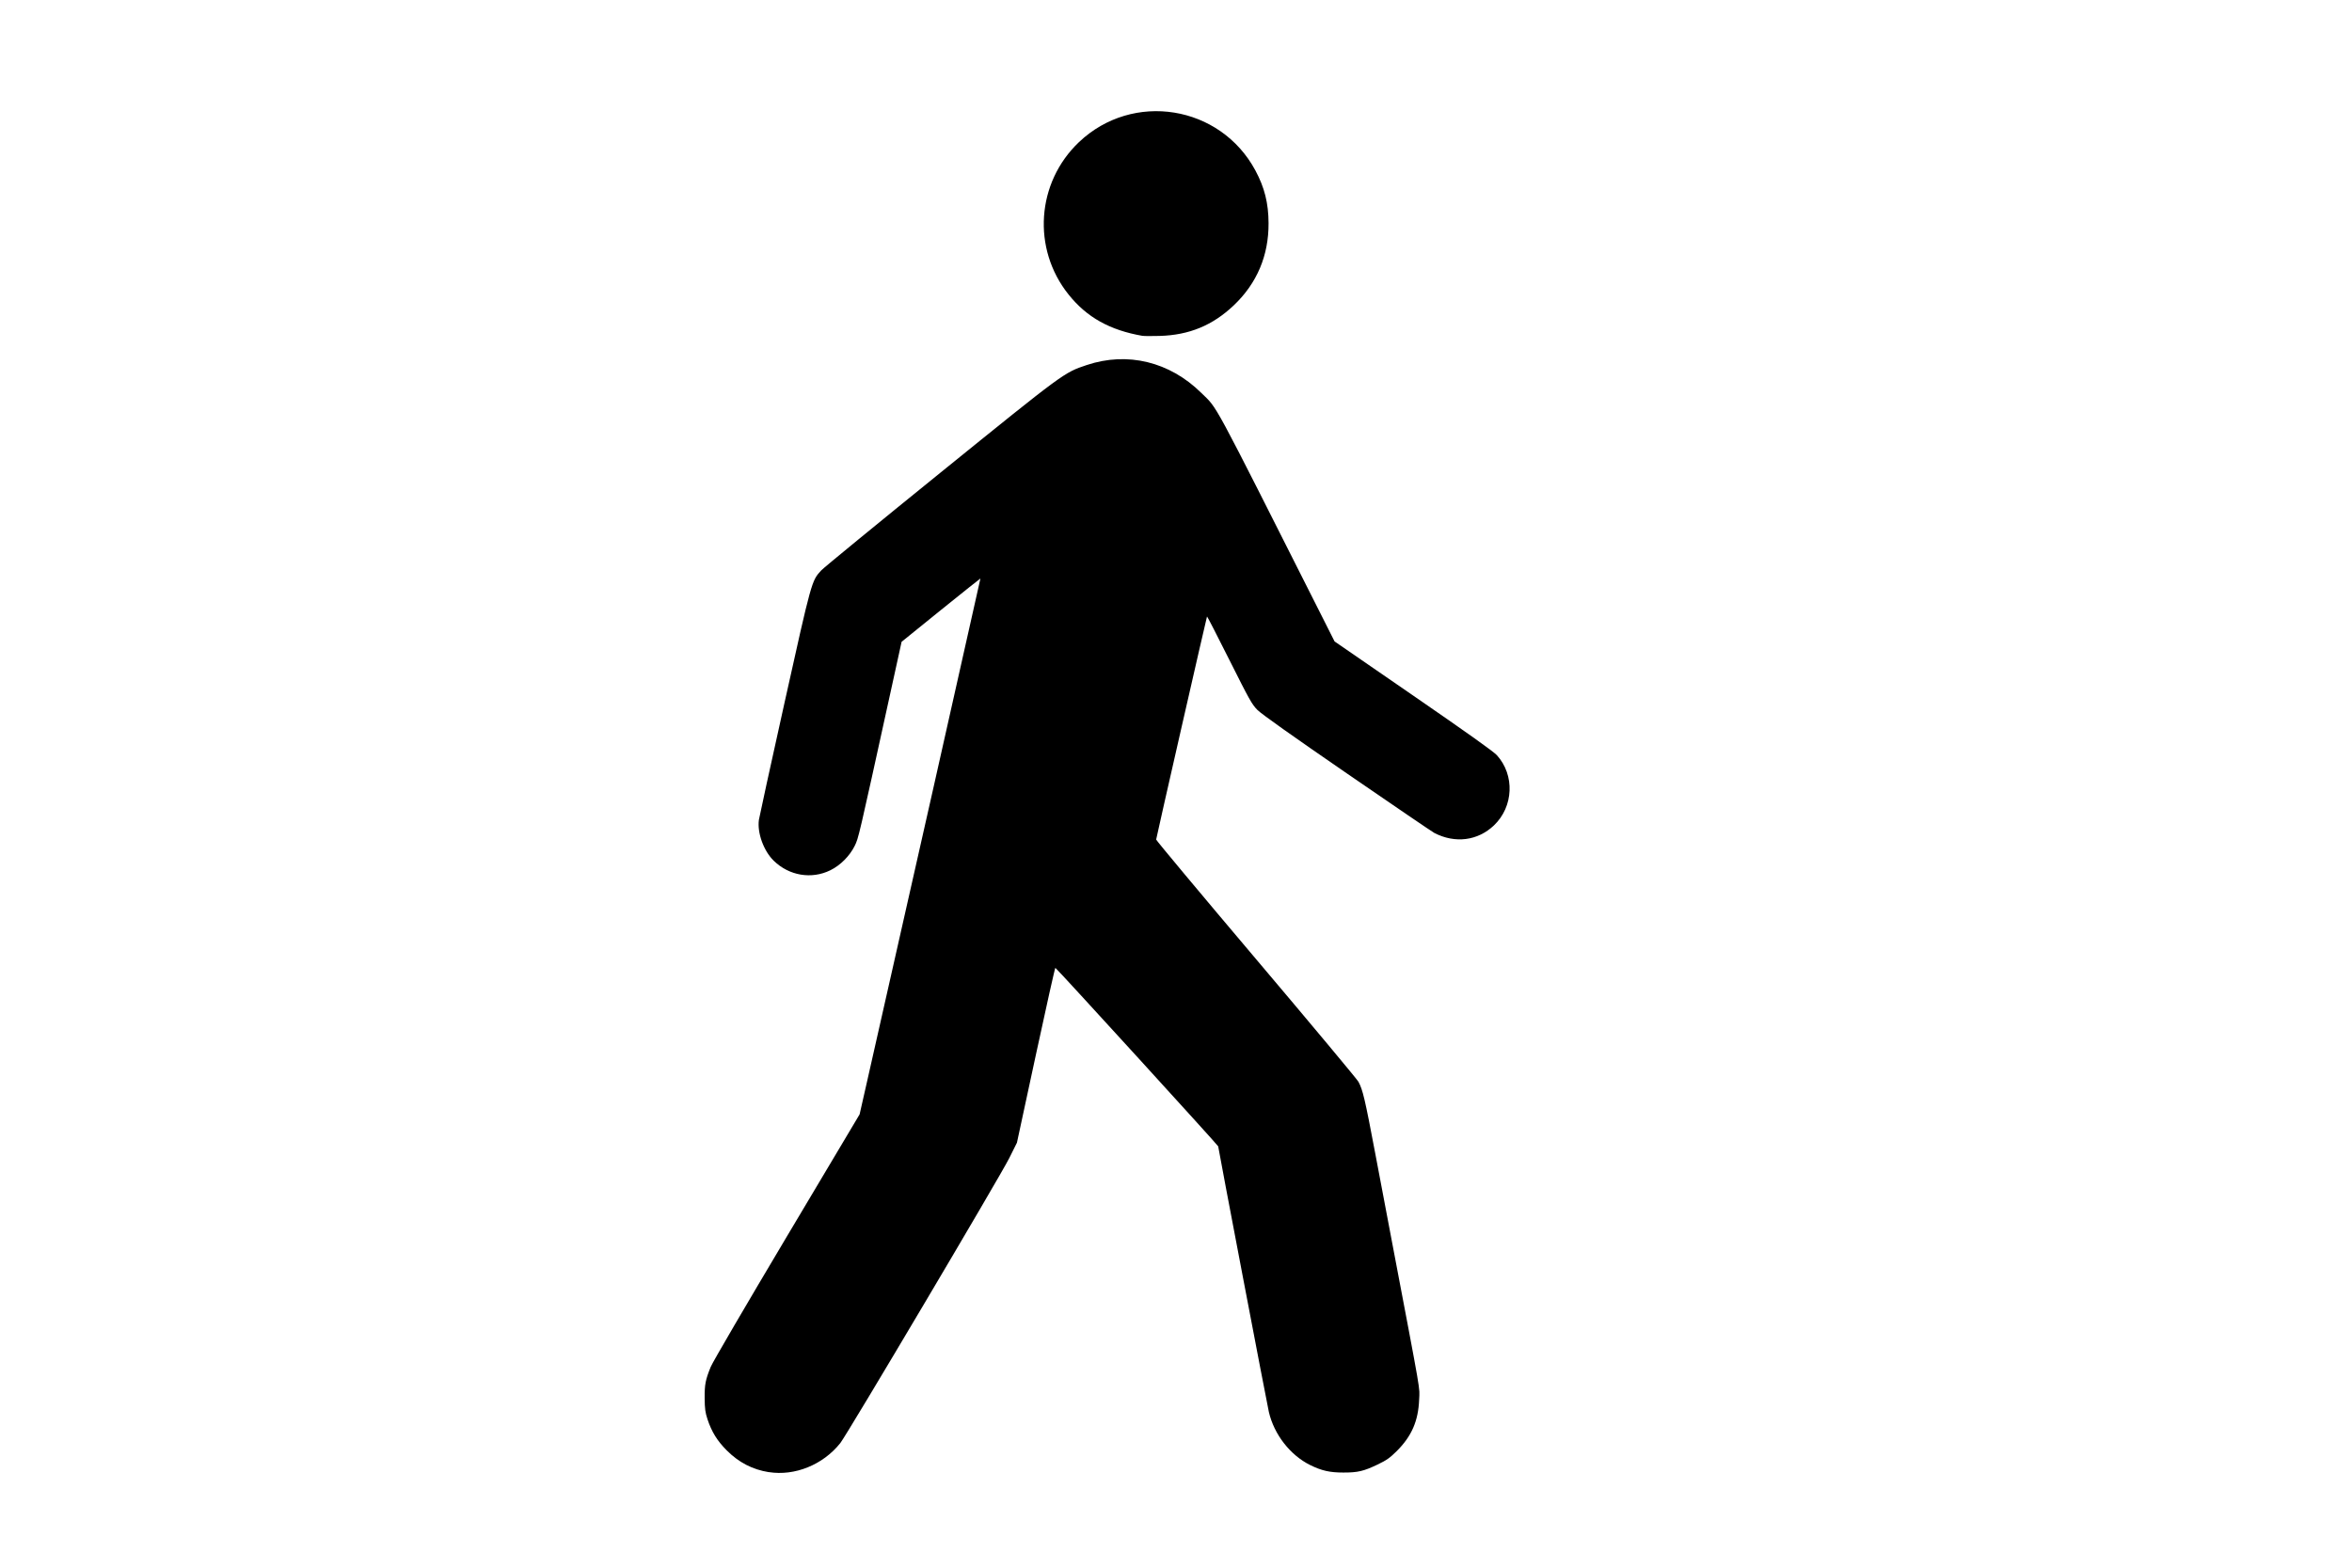 <?xml version="1.0" encoding="UTF-8" standalone="no"?>
<!-- Created with Inkscape (http://www.inkscape.org/) -->
<svg id="svg4377" xmlns:rdf="http://www.w3.org/1999/02/22-rdf-syntax-ns#" xmlns="http://www.w3.org/2000/svg" viewBox="0 0 48 32" version="1.1" xmlns:cc="http://creativecommons.org/ns#" xmlns:dc="http://purl.org/dc/elements/1.1/">
 <g id="layer1" transform="translate(0,-16)">
  <path id="path4364" fill="#000" d="m15.69,46.05c-0.332-0.053-0.611-0.197-0.857-0.443-0.196-0.196-0.31-0.381-0.395-0.639-0.045-0.138-0.055-0.211-0.057-0.427-0.002-0.281,0.015-0.372,0.124-0.641,0.036-0.09,0.735-1.286,1.552-2.658l1.486-2.495,0.139-0.612c0.534-2.349,2.33-10.324,2.327-10.327-0.002-0.002-0.365,0.288-0.807,0.644l-0.802,0.649-0.235,1.071c-0.648,2.955-0.643,2.932-0.722,3.094-0.102,0.207-0.293,0.398-0.497,0.498-0.385,0.189-0.842,0.112-1.156-0.195-0.205-0.2-0.339-0.569-0.302-0.834,0.008-0.055,0.243-1.132,0.523-2.392,0.555-2.498,0.552-2.486,0.749-2.7,0.053-0.057,1.146-0.953,2.429-1.992,2.54-2.056,2.524-2.044,2.99-2.2,0.831-0.277,1.691-0.068,2.336,0.568,0.347,0.342,0.167,0.01,2.458,4.552l0.263,0.522,1.607,1.107c1.109,0.764,1.638,1.141,1.706,1.216,0.368,0.406,0.341,1.05-0.06,1.432-0.331,0.315-0.793,0.374-1.218,0.154-0.04-0.021-0.841-0.566-1.78-1.212-1.124-0.773-1.748-1.216-1.829-1.298-0.112-0.113-0.163-0.204-0.572-1.02-0.247-0.493-0.452-0.892-0.457-0.888-0.007,0.007-1.025,4.47-1.038,4.553-0.002,0.015,0.915,1.113,2.038,2.44s2.064,2.455,2.091,2.505c0.089,0.167,0.132,0.349,0.342,1.461,0.115,0.609,0.267,1.409,0.337,1.78,0.621,3.271,0.57,2.974,0.559,3.248-0.017,0.434-0.153,0.746-0.456,1.048-0.141,0.14-0.205,0.186-0.391,0.275-0.283,0.136-0.405,0.165-0.701,0.164-0.277-0-0.443-0.038-0.676-0.153-0.408-0.202-0.736-0.624-0.843-1.084-0.037-0.16-1.034-5.388-1.034-5.422,0-0.019-3.295-3.632-3.323-3.643-0.008-0.003-0.187,0.799-0.399,1.782l-0.385,1.787-0.157,0.315c-0.192,0.383-3.311,5.646-3.449,5.818-0.354,0.443-0.928,0.675-1.458,0.591zm7.629-23.194c-0.67-0.116-1.14-0.379-1.512-0.845-0.749-0.936-0.656-2.285,0.214-3.111,1.099-1.042,2.883-0.755,3.6,0.581,0.186,0.347,0.266,0.664,0.268,1.073,0.004,0.661-0.236,1.228-0.709,1.678-0.432,0.41-0.911,0.608-1.513,0.625-0.161,0.004-0.318,0.004-0.348-0.002z"/>
 </g>
</svg>
